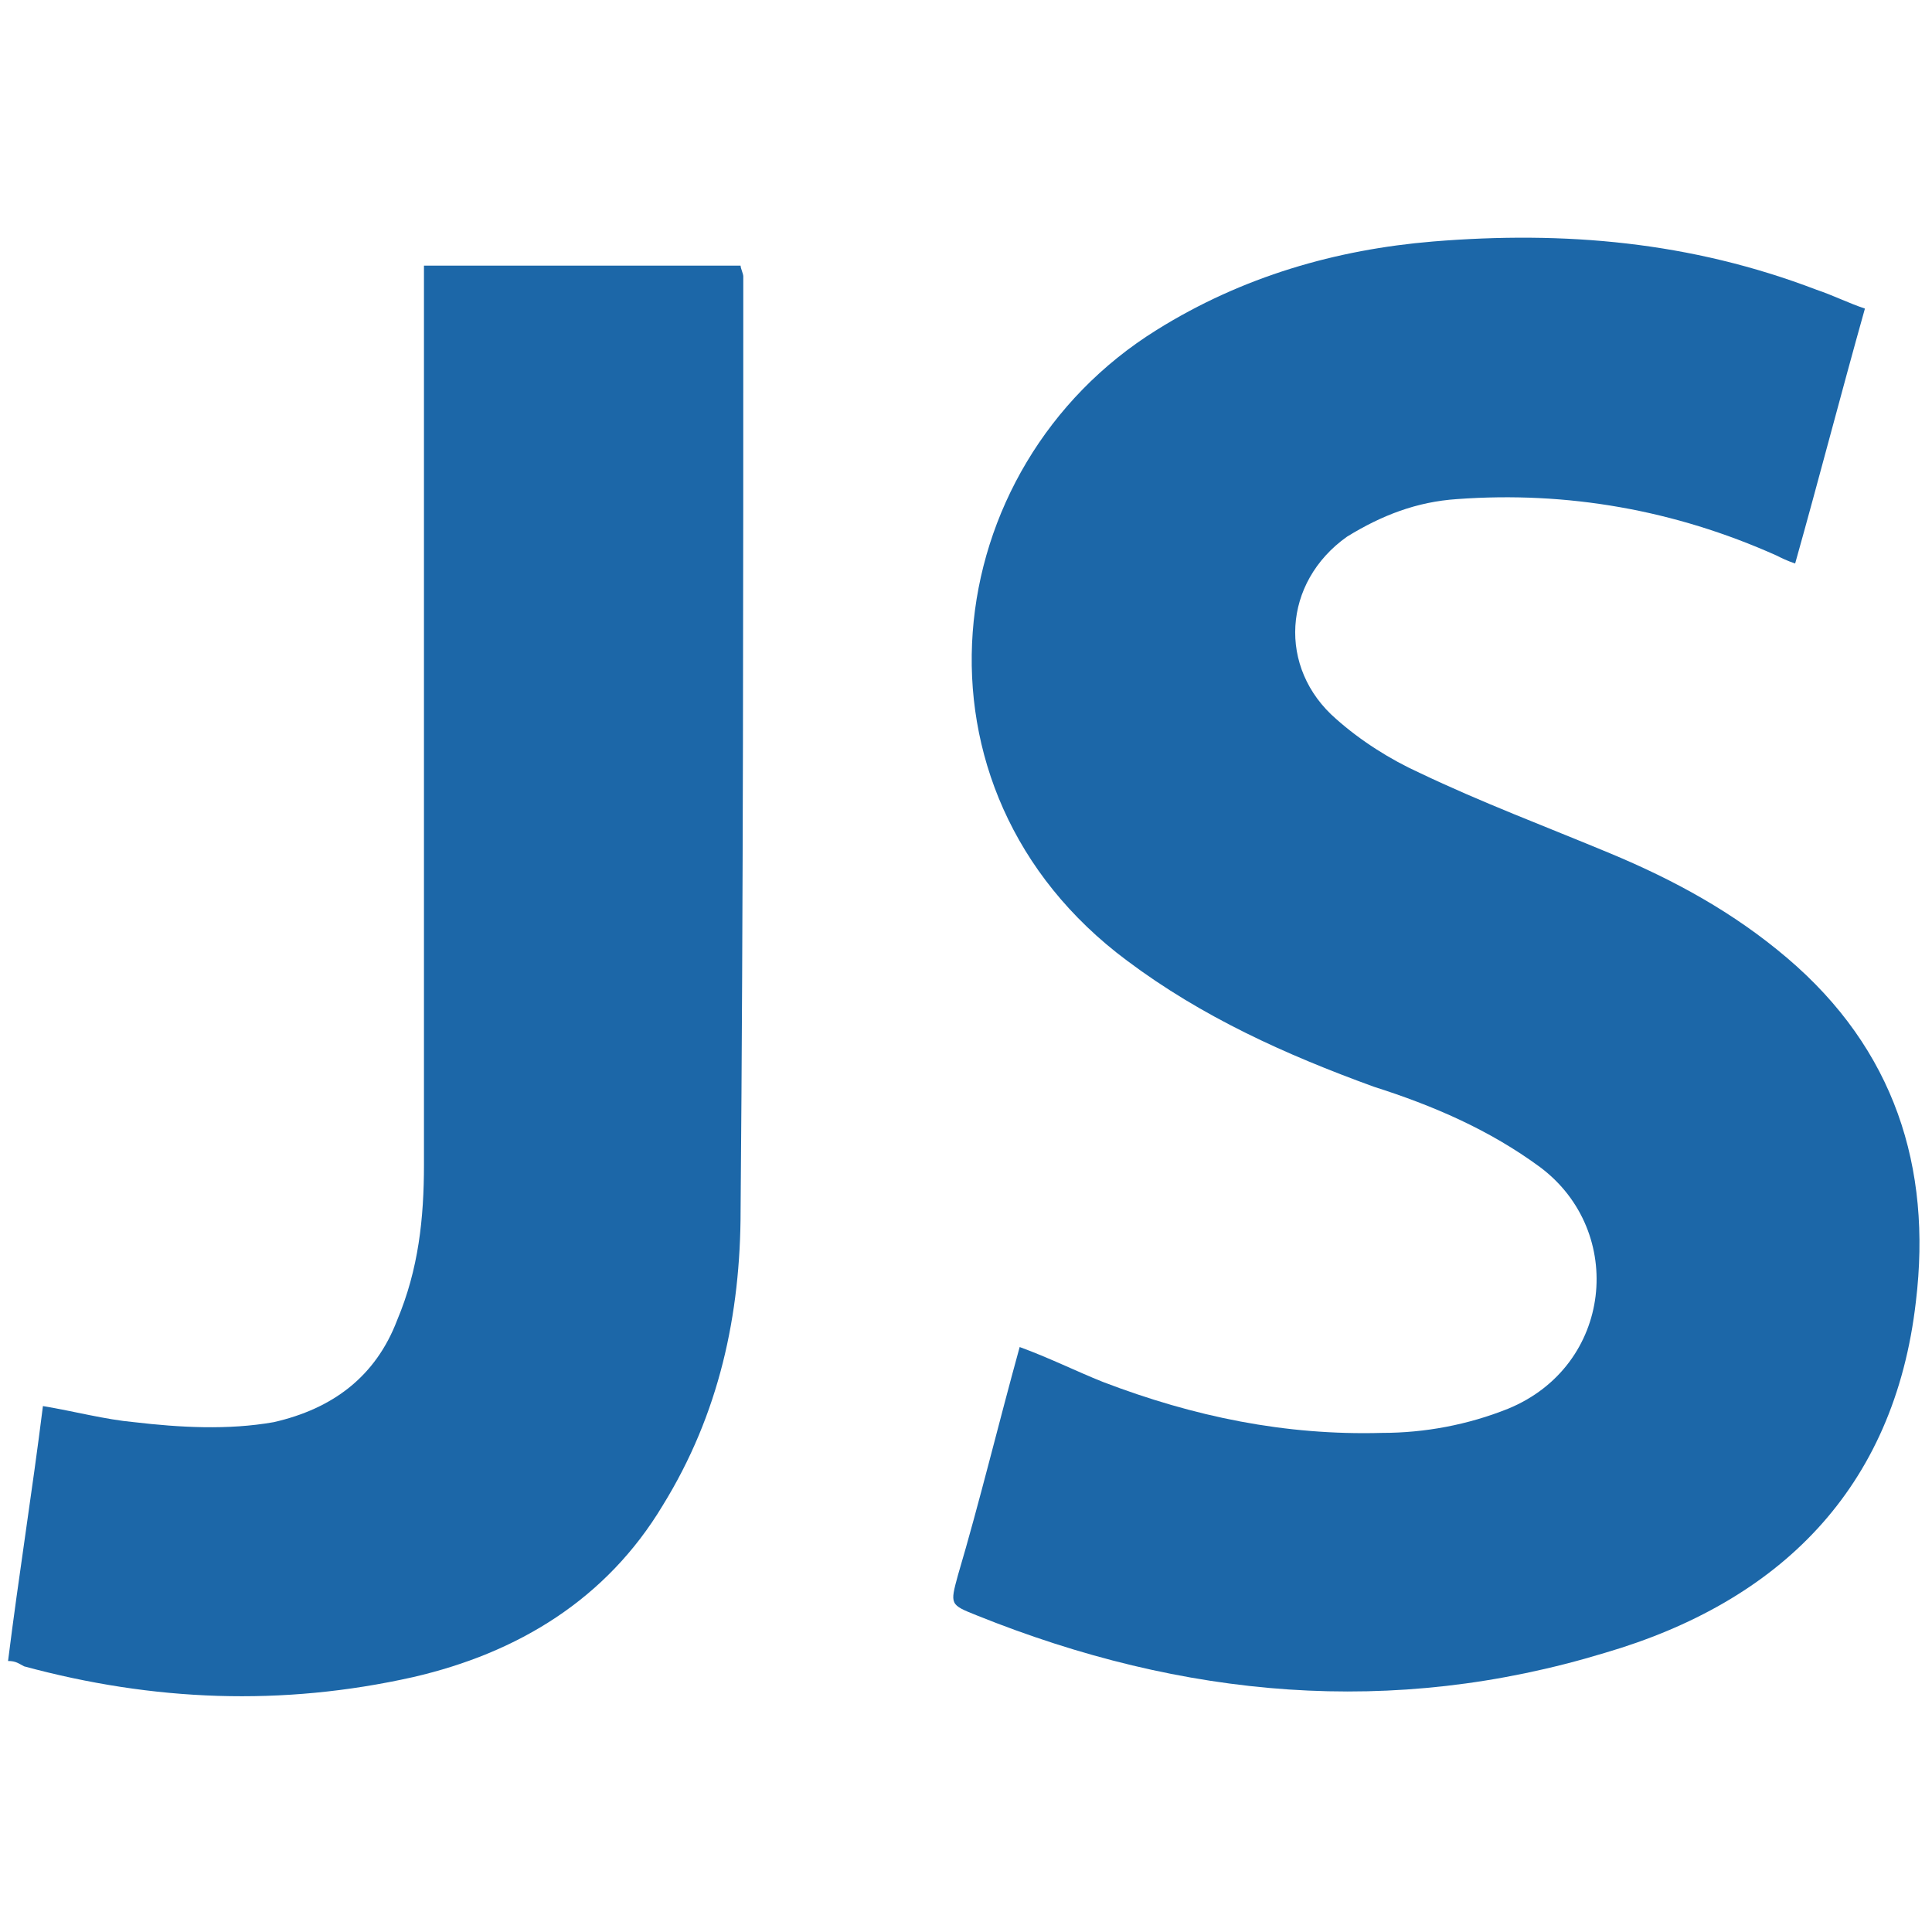 <?xml version="1.0" encoding="utf-8"?>
<!-- Generator: Adobe Illustrator 21.1.0, SVG Export Plug-In . SVG Version: 6.00 Build 0)  -->
<svg version="1.1" id="Layer_1" xmlns="http://www.w3.org/2000/svg" xmlns:xlink="http://www.w3.org/1999/xlink" x="0px" y="0px"
	 viewBox="0 0 72 72" style="enable-background:new 0 0 72 72;" xml:space="preserve">
<style type="text/css">
	.st0{fill:#1C67A8;}
</style>
<g>
	<g>
		<path class="st0" d="M38,50.2c1.1,0.4,2.1,0.9,3.1,1.3c3.4,1.3,6.8,2,10.4,1.9c1.6,0,3.2-0.3,4.7-0.9c3.9-1.6,4.4-6.6,1.2-9
			c-1.9-1.4-4-2.3-6.2-3c-3.3-1.2-6.4-2.6-9.2-4.7c-8.6-6.4-7.1-18.4,1.1-23.5c3.2-2,6.7-3,10.3-3.3c4.9-0.4,9.6,0,14.3,1.8
			c0.6,0.2,1.2,0.5,1.8,0.7c-0.9,3.2-1.7,6.3-2.6,9.5c-0.3-0.1-0.5-0.2-0.7-0.3c-3.8-1.7-7.8-2.4-11.9-2.1c-1.5,0.1-2.8,0.6-4.1,1.4
			c-2.4,1.7-2.6,4.9-0.4,6.8c0.9,0.8,2,1.5,3.1,2c2.3,1.1,4.7,2,7.1,3c2.4,1,4.6,2.2,6.6,3.9c4,3.4,5.4,7.8,4.8,12.8
			c-0.8,7-5.1,11.2-11.6,13.1c-7.9,2.4-15.7,1.7-23.4-1.4c-1-0.4-1-0.4-0.7-1.5C36.5,56,37.2,53.1,38,50.2z"/>
		<path class="st0" d="M0.3,61.9c0.4-3.2,0.9-6.3,1.3-9.5C2.8,52.6,3.9,52.9,5,53c1.7,0.2,3.5,0.3,5.2,0c2.2-0.5,3.8-1.7,4.6-3.8
			c0.8-1.9,1-3.8,1-5.8c0-10.9,0-21.7,0-32.6c0-0.3,0-0.6,0-0.9c3.9,0,7.8,0,11.8,0c0,0.1,0.1,0.3,0.1,0.4c0,11.6,0,23.2-0.1,34.8
			c0,3.9-0.8,7.6-2.9,11c-2.1,3.5-5.4,5.5-9.3,6.4c-4.9,1.1-9.7,0.9-14.5-0.4C0.7,62,0.6,61.9,0.3,61.9z"/>
	</g>
</g>
</svg>
